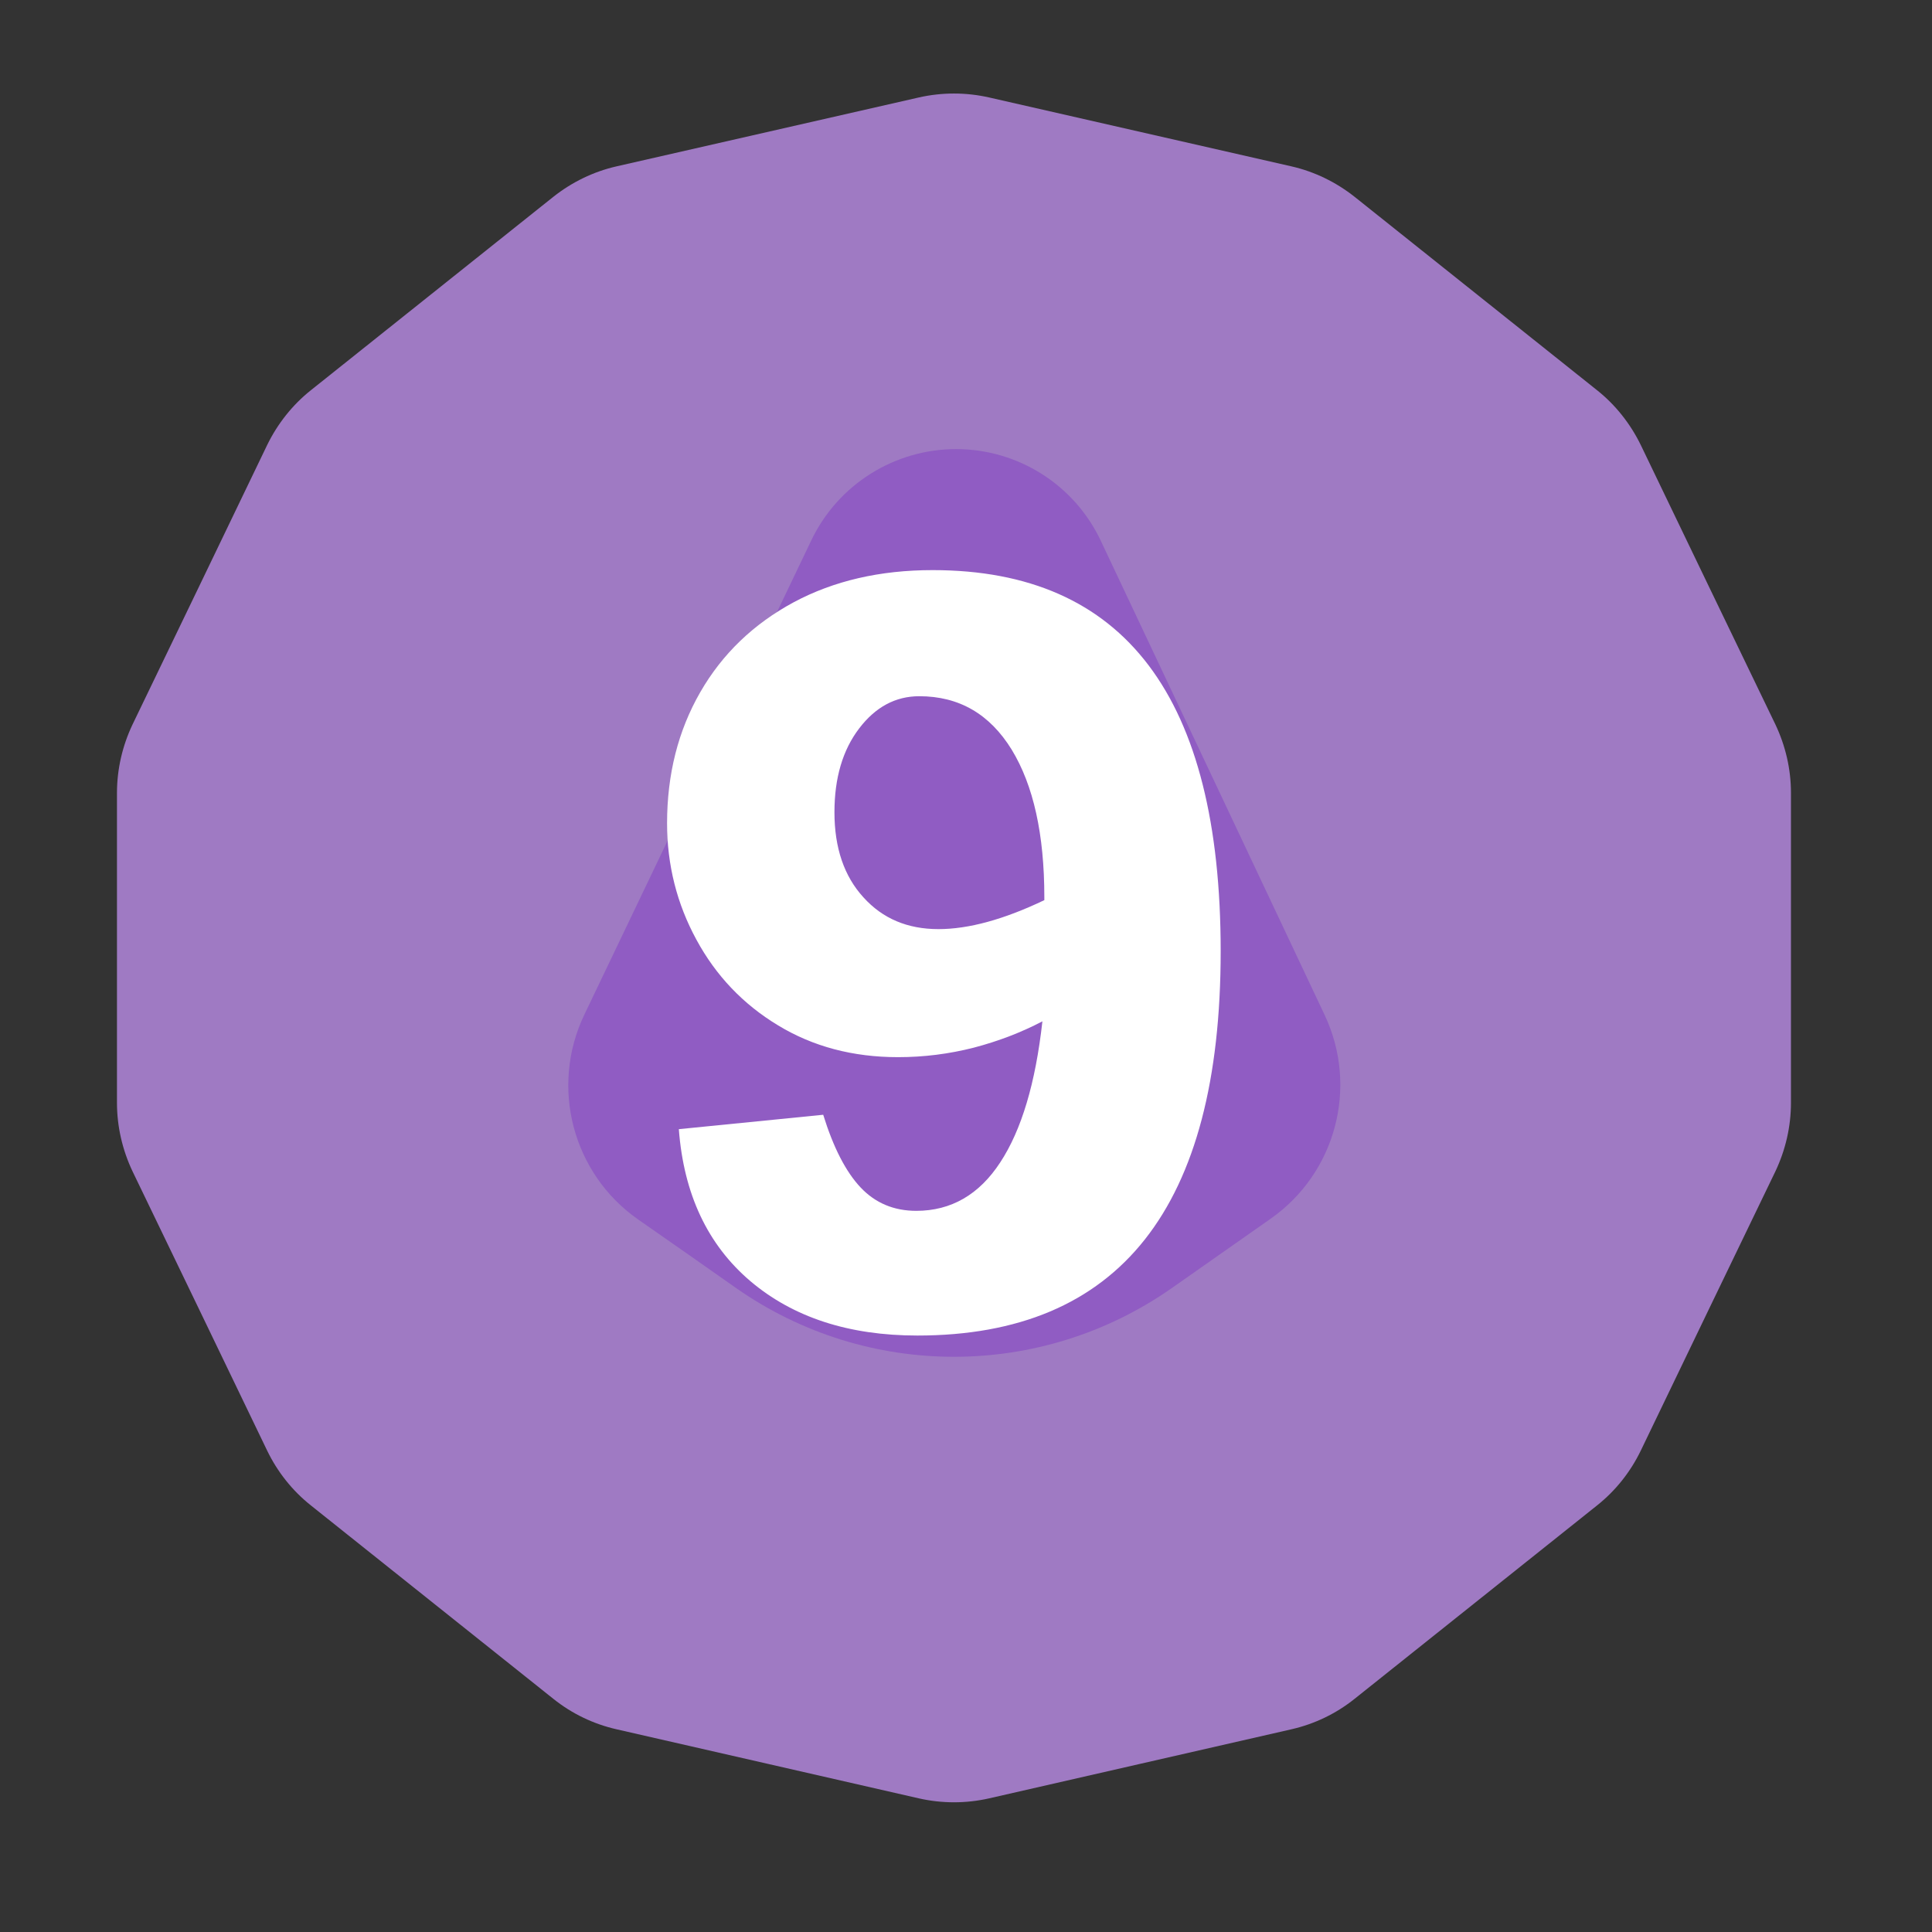 <?xml version="1.0" encoding="UTF-8" standalone="no"?><!DOCTYPE svg PUBLIC "-//W3C//DTD SVG 1.1//EN" "http://www.w3.org/Graphics/SVG/1.1/DTD/svg11.dtd"><svg width="100%" height="100%" viewBox="0 0 11 11" version="1.1" xmlns="http://www.w3.org/2000/svg" xmlns:xlink="http://www.w3.org/1999/xlink" xml:space="preserve" xmlns:serif="http://www.serif.com/" style="fill-rule:evenodd;clip-rule:evenodd;stroke-linejoin:round;stroke-miterlimit:2;"><rect x="0" y="0" width="11" height="11" fill="#333333" stroke="none"/><rect id="d24_9" x="0.152" y="0.117" width="10.56" height="10.56" style="fill:none;"/><g><path d="M5.231,0.555c0.132,-0.03 0.269,-0.03 0.401,-0c0.405,0.092 1.315,0.3 1.72,0.392c0.132,0.03 0.255,0.09 0.361,0.174c0.325,0.259 1.055,0.841 1.379,1.1c0.106,0.084 0.191,0.192 0.25,0.313c0.18,0.374 0.585,1.216 0.766,1.59c0.058,0.122 0.089,0.255 0.089,0.391l-0,1.764c-0,0.135 -0.031,0.269 -0.089,0.391c-0.181,0.374 -0.586,1.215 -0.766,1.589c-0.059,0.122 -0.144,0.229 -0.25,0.313c-0.324,0.259 -1.054,0.841 -1.379,1.1c-0.106,0.085 -0.229,0.144 -0.361,0.174c-0.405,0.093 -1.315,0.3 -1.72,0.393c-0.132,0.03 -0.269,0.03 -0.401,-0c-0.405,-0.093 -1.315,-0.3 -1.72,-0.393c-0.132,-0.03 -0.255,-0.089 -0.361,-0.174c-0.324,-0.259 -1.055,-0.841 -1.379,-1.1c-0.106,-0.084 -0.191,-0.191 -0.25,-0.313c-0.18,-0.374 -0.585,-1.215 -0.766,-1.589c-0.058,-0.122 -0.089,-0.256 -0.089,-0.391l0,-1.764c0,-0.136 0.031,-0.269 0.089,-0.391c0.181,-0.374 0.586,-1.216 0.766,-1.59c0.059,-0.121 0.144,-0.229 0.25,-0.313c0.324,-0.259 1.055,-0.841 1.379,-1.1c0.106,-0.084 0.229,-0.144 0.361,-0.174c0.405,-0.092 1.315,-0.3 1.72,-0.392Z" style="fill:#9f7ac3;"/><path d="M4.62,3.075c0.152,-0.317 0.474,-0.519 0.826,-0.518c0.352,0.001 0.672,0.204 0.822,0.523c0.435,0.922 0.946,2.005 1.274,2.699c0.194,0.411 0.063,0.901 -0.309,1.161c-0.174,0.122 -0.368,0.258 -0.563,0.395c-0.744,0.52 -1.733,0.52 -2.477,-0c-0.193,-0.136 -0.386,-0.271 -0.56,-0.392c-0.373,-0.261 -0.503,-0.755 -0.306,-1.166c0.333,-0.695 0.852,-1.78 1.293,-2.702Z" style="fill:#905cc3;"/></g><path d="M6.95,5.416c0,1.459 -0.576,2.188 -1.727,2.188c-0.391,-0 -0.708,-0.104 -0.951,-0.31c-0.243,-0.207 -0.379,-0.495 -0.407,-0.865l0.822,-0.082c0.058,0.187 0.129,0.325 0.213,0.414c0.084,0.089 0.19,0.133 0.317,0.133c0.198,0 0.358,-0.092 0.478,-0.276c0.121,-0.184 0.201,-0.452 0.24,-0.803c-0.12,0.063 -0.25,0.113 -0.391,0.15c-0.141,0.036 -0.285,0.054 -0.431,0.054c-0.256,0 -0.484,-0.06 -0.683,-0.181c-0.199,-0.12 -0.354,-0.283 -0.465,-0.488c-0.111,-0.204 -0.167,-0.425 -0.167,-0.663c-0,-0.278 0.063,-0.527 0.189,-0.746c0.126,-0.219 0.304,-0.389 0.532,-0.512c0.228,-0.122 0.491,-0.183 0.791,-0.183c1.093,-0 1.64,0.723 1.64,2.17Zm-1.607,-0.126c0.172,0 0.373,-0.055 0.603,-0.165l0,-0.017c0,-0.357 -0.062,-0.637 -0.186,-0.84c-0.125,-0.203 -0.3,-0.304 -0.526,-0.304c-0.135,-0 -0.249,0.061 -0.342,0.183c-0.094,0.123 -0.141,0.282 -0.141,0.478c0,0.202 0.055,0.364 0.165,0.484c0.109,0.121 0.251,0.181 0.427,0.181Z" style="fill:#fff;fill-rule:nonzero;"/></svg>